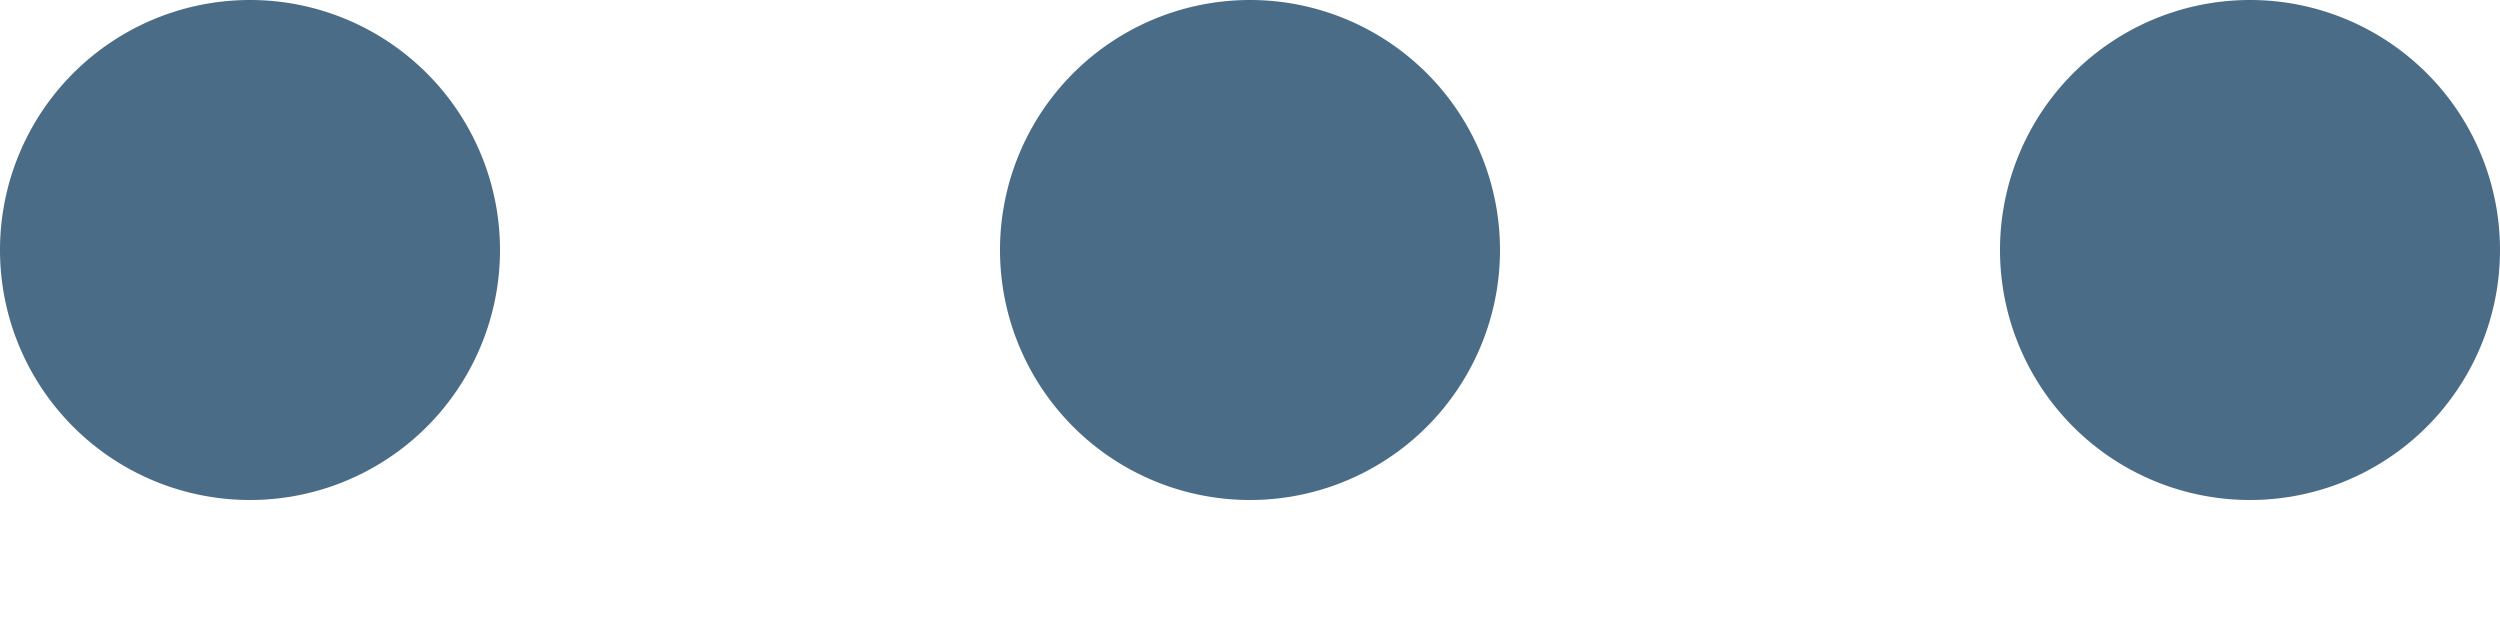 <svg width="16" height="4" fill="none" xmlns="http://www.w3.org/2000/svg"><path d="M16 1.6a1.6 1.6 0 1 1-3.2 0 1.6 1.6 0 0 1 3.2 0zM9.6 1.6a1.6 1.6 0 1 1-3.2 0 1.6 1.6 0 0 1 3.2 0zM3.2 1.6a1.6 1.6 0 1 1-3.2 0 1.6 1.6 0 0 1 3.2 0z" fill="#4A6C87"/></svg>